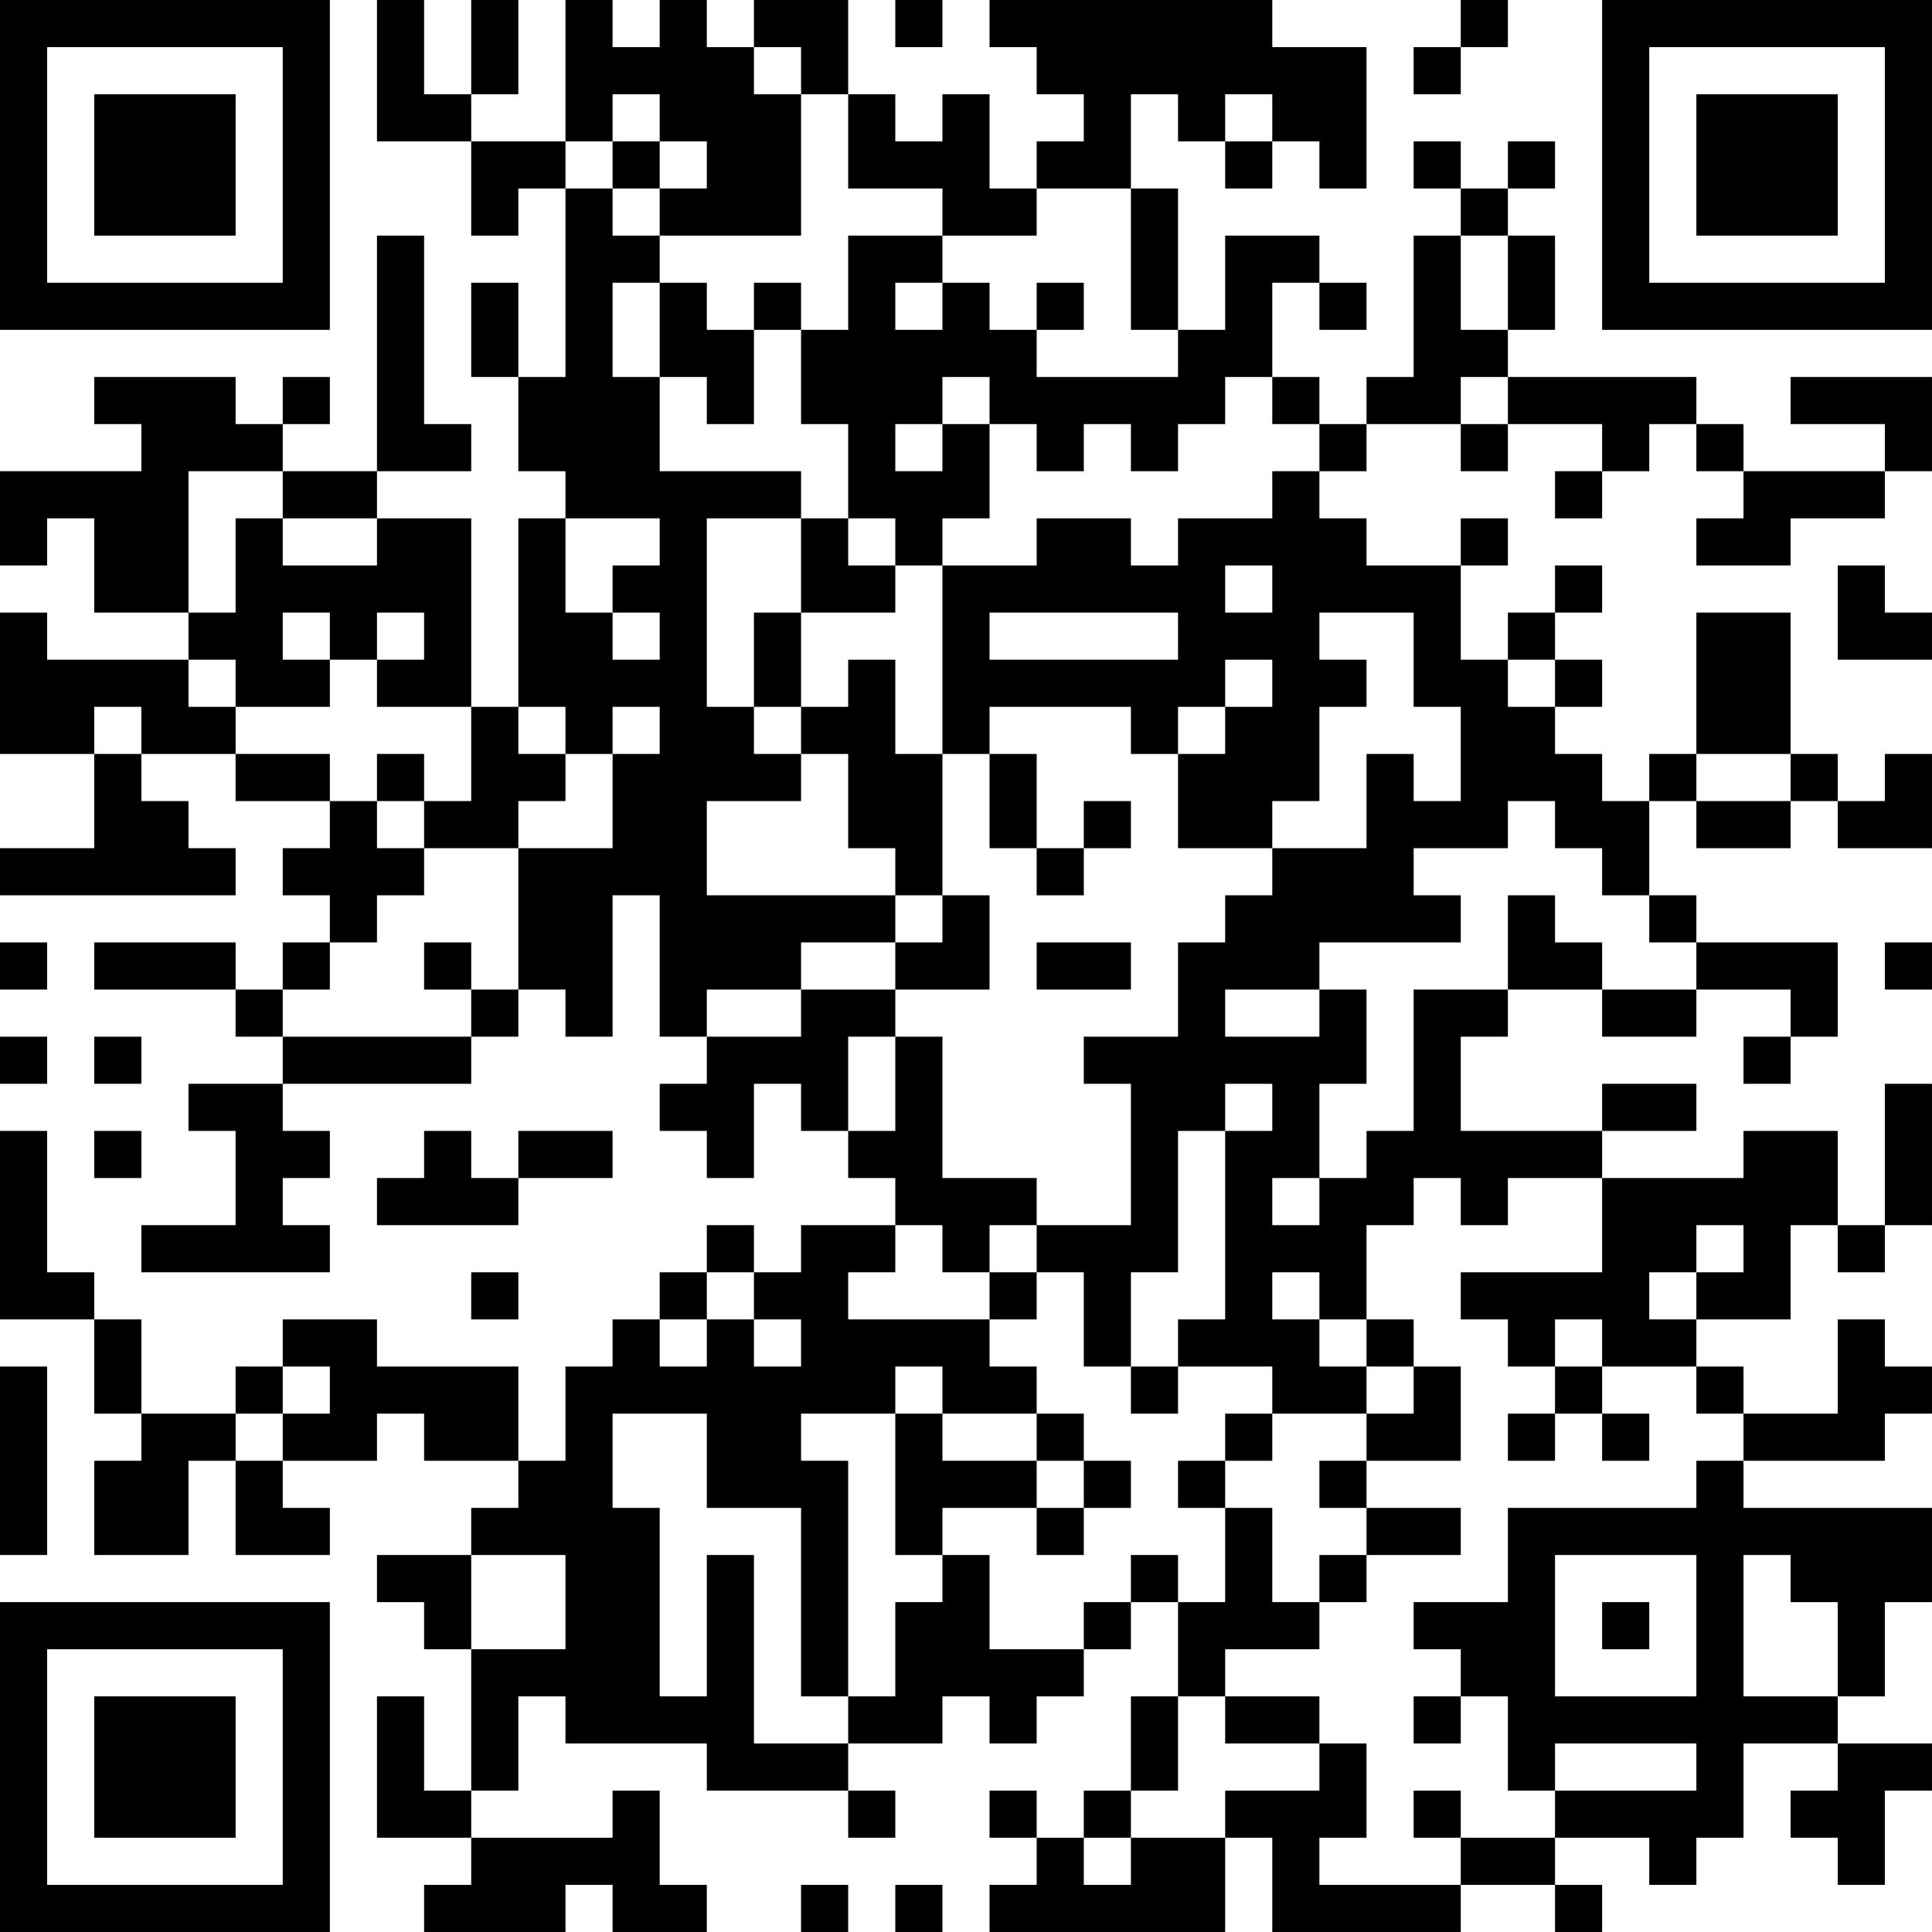 <?xml version="1.0" encoding="UTF-8"?>
<svg xmlns="http://www.w3.org/2000/svg" version="1.1" width="200" height="200" viewBox="0 0 200 200"><rect x="0" y="0" width="200" height="200" fill="#ffffff"/><g transform="scale(4.878)"><g transform="translate(0,0)"><path fill-rule="evenodd" d="M8 0L8 3L10 3L10 5L11 5L11 4L12 4L12 8L11 8L11 6L10 6L10 8L11 8L11 10L12 10L12 11L11 11L11 15L10 15L10 11L8 11L8 10L10 10L10 9L9 9L9 5L8 5L8 10L6 10L6 9L7 9L7 8L6 8L6 9L5 9L5 8L2 8L2 9L3 9L3 10L0 10L0 12L1 12L1 11L2 11L2 13L4 13L4 14L1 14L1 13L0 13L0 16L2 16L2 18L0 18L0 19L5 19L5 18L4 18L4 17L3 17L3 16L5 16L5 17L7 17L7 18L6 18L6 19L7 19L7 20L6 20L6 21L5 21L5 20L2 20L2 21L5 21L5 22L6 22L6 23L4 23L4 24L5 24L5 26L3 26L3 27L7 27L7 26L6 26L6 25L7 25L7 24L6 24L6 23L10 23L10 22L11 22L11 21L12 21L12 22L13 22L13 19L14 19L14 22L15 22L15 23L14 23L14 24L15 24L15 25L16 25L16 23L17 23L17 24L18 24L18 25L19 25L19 26L17 26L17 27L16 27L16 26L15 26L15 27L14 27L14 28L13 28L13 29L12 29L12 31L11 31L11 29L8 29L8 28L6 28L6 29L5 29L5 30L3 30L3 28L2 28L2 27L1 27L1 24L0 24L0 28L2 28L2 30L3 30L3 31L2 31L2 33L4 33L4 31L5 31L5 33L7 33L7 32L6 32L6 31L8 31L8 30L9 30L9 31L11 31L11 32L10 32L10 33L8 33L8 34L9 34L9 35L10 35L10 38L9 38L9 36L8 36L8 39L10 39L10 40L9 40L9 41L12 41L12 40L13 40L13 41L15 41L15 40L14 40L14 38L13 38L13 39L10 39L10 38L11 38L11 36L12 36L12 37L15 37L15 38L18 38L18 39L19 39L19 38L18 38L18 37L20 37L20 36L21 36L21 37L22 37L22 36L23 36L23 35L24 35L24 34L25 34L25 36L24 36L24 38L23 38L23 39L22 39L22 38L21 38L21 39L22 39L22 40L21 40L21 41L26 41L26 39L27 39L27 41L31 41L31 40L33 40L33 41L34 41L34 40L33 40L33 39L35 39L35 40L36 40L36 39L37 39L37 37L39 37L39 38L38 38L38 39L39 39L39 40L40 40L40 38L41 38L41 37L39 37L39 36L40 36L40 34L41 34L41 32L37 32L37 31L40 31L40 30L41 30L41 29L40 29L40 28L39 28L39 30L37 30L37 29L36 29L36 28L38 28L38 26L39 26L39 27L40 27L40 26L41 26L41 23L40 23L40 26L39 26L39 24L37 24L37 25L34 25L34 24L36 24L36 23L34 23L34 24L31 24L31 22L32 22L32 21L34 21L34 22L36 22L36 21L38 21L38 22L37 22L37 23L38 23L38 22L39 22L39 20L36 20L36 19L35 19L35 17L36 17L36 18L38 18L38 17L39 17L39 18L41 18L41 16L40 16L40 17L39 17L39 16L38 16L38 13L36 13L36 16L35 16L35 17L34 17L34 16L33 16L33 15L34 15L34 14L33 14L33 13L34 13L34 12L33 12L33 13L32 13L32 14L31 14L31 12L32 12L32 11L31 11L31 12L29 12L29 11L28 11L28 10L29 10L29 9L31 9L31 10L32 10L32 9L34 9L34 10L33 10L33 11L34 11L34 10L35 10L35 9L36 9L36 10L37 10L37 11L36 11L36 12L38 12L38 11L40 11L40 10L41 10L41 8L38 8L38 9L40 9L40 10L37 10L37 9L36 9L36 8L32 8L32 7L33 7L33 5L32 5L32 4L33 4L33 3L32 3L32 4L31 4L31 3L30 3L30 4L31 4L31 5L30 5L30 8L29 8L29 9L28 9L28 8L27 8L27 6L28 6L28 7L29 7L29 6L28 6L28 5L26 5L26 7L25 7L25 4L24 4L24 2L25 2L25 3L26 3L26 4L27 4L27 3L28 3L28 4L29 4L29 1L27 1L27 0L21 0L21 1L22 1L22 2L23 2L23 3L22 3L22 4L21 4L21 2L20 2L20 3L19 3L19 2L18 2L18 0L16 0L16 1L15 1L15 0L14 0L14 1L13 1L13 0L12 0L12 3L10 3L10 2L11 2L11 0L10 0L10 2L9 2L9 0ZM19 0L19 1L20 1L20 0ZM31 0L31 1L30 1L30 2L31 2L31 1L32 1L32 0ZM16 1L16 2L17 2L17 5L14 5L14 4L15 4L15 3L14 3L14 2L13 2L13 3L12 3L12 4L13 4L13 5L14 5L14 6L13 6L13 8L14 8L14 10L17 10L17 11L15 11L15 15L16 15L16 16L17 16L17 17L15 17L15 19L19 19L19 20L17 20L17 21L15 21L15 22L17 22L17 21L19 21L19 22L18 22L18 24L19 24L19 22L20 22L20 25L22 25L22 26L21 26L21 27L20 27L20 26L19 26L19 27L18 27L18 28L21 28L21 29L22 29L22 30L20 30L20 29L19 29L19 30L17 30L17 31L18 31L18 36L17 36L17 32L15 32L15 30L13 30L13 32L14 32L14 36L15 36L15 33L16 33L16 37L18 37L18 36L19 36L19 34L20 34L20 33L21 33L21 35L23 35L23 34L24 34L24 33L25 33L25 34L26 34L26 32L27 32L27 34L28 34L28 35L26 35L26 36L25 36L25 38L24 38L24 39L23 39L23 40L24 40L24 39L26 39L26 38L28 38L28 37L29 37L29 39L28 39L28 40L31 40L31 39L33 39L33 38L36 38L36 37L33 37L33 38L32 38L32 36L31 36L31 35L30 35L30 34L32 34L32 32L36 32L36 31L37 31L37 30L36 30L36 29L34 29L34 28L33 28L33 29L32 29L32 28L31 28L31 27L34 27L34 25L32 25L32 26L31 26L31 25L30 25L30 26L29 26L29 28L28 28L28 27L27 27L27 28L28 28L28 29L29 29L29 30L27 30L27 29L25 29L25 28L26 28L26 24L27 24L27 23L26 23L26 24L25 24L25 27L24 27L24 29L23 29L23 27L22 27L22 26L24 26L24 23L23 23L23 22L25 22L25 20L26 20L26 19L27 19L27 18L29 18L29 16L30 16L30 17L31 17L31 15L30 15L30 13L28 13L28 14L29 14L29 15L28 15L28 17L27 17L27 18L25 18L25 16L26 16L26 15L27 15L27 14L26 14L26 15L25 15L25 16L24 16L24 15L21 15L21 16L20 16L20 12L22 12L22 11L24 11L24 12L25 12L25 11L27 11L27 10L28 10L28 9L27 9L27 8L26 8L26 9L25 9L25 10L24 10L24 9L23 9L23 10L22 10L22 9L21 9L21 8L20 8L20 9L19 9L19 10L20 10L20 9L21 9L21 11L20 11L20 12L19 12L19 11L18 11L18 9L17 9L17 7L18 7L18 5L20 5L20 6L19 6L19 7L20 7L20 6L21 6L21 7L22 7L22 8L25 8L25 7L24 7L24 4L22 4L22 5L20 5L20 4L18 4L18 2L17 2L17 1ZM26 2L26 3L27 3L27 2ZM13 3L13 4L14 4L14 3ZM31 5L31 7L32 7L32 5ZM14 6L14 8L15 8L15 9L16 9L16 7L17 7L17 6L16 6L16 7L15 7L15 6ZM22 6L22 7L23 7L23 6ZM31 8L31 9L32 9L32 8ZM4 10L4 13L5 13L5 11L6 11L6 12L8 12L8 11L6 11L6 10ZM12 11L12 13L13 13L13 14L14 14L14 13L13 13L13 12L14 12L14 11ZM17 11L17 13L16 13L16 15L17 15L17 16L18 16L18 18L19 18L19 19L20 19L20 20L19 20L19 21L21 21L21 19L20 19L20 16L19 16L19 14L18 14L18 15L17 15L17 13L19 13L19 12L18 12L18 11ZM26 12L26 13L27 13L27 12ZM39 12L39 14L41 14L41 13L40 13L40 12ZM6 13L6 14L7 14L7 15L5 15L5 14L4 14L4 15L5 15L5 16L7 16L7 17L8 17L8 18L9 18L9 19L8 19L8 20L7 20L7 21L6 21L6 22L10 22L10 21L11 21L11 18L13 18L13 16L14 16L14 15L13 15L13 16L12 16L12 15L11 15L11 16L12 16L12 17L11 17L11 18L9 18L9 17L10 17L10 15L8 15L8 14L9 14L9 13L8 13L8 14L7 14L7 13ZM21 13L21 14L25 14L25 13ZM32 14L32 15L33 15L33 14ZM2 15L2 16L3 16L3 15ZM8 16L8 17L9 17L9 16ZM21 16L21 18L22 18L22 19L23 19L23 18L24 18L24 17L23 17L23 18L22 18L22 16ZM36 16L36 17L38 17L38 16ZM32 17L32 18L30 18L30 19L31 19L31 20L28 20L28 21L26 21L26 22L28 22L28 21L29 21L29 23L28 23L28 25L27 25L27 26L28 26L28 25L29 25L29 24L30 24L30 21L32 21L32 19L33 19L33 20L34 20L34 21L36 21L36 20L35 20L35 19L34 19L34 18L33 18L33 17ZM0 20L0 21L1 21L1 20ZM9 20L9 21L10 21L10 20ZM22 20L22 21L24 21L24 20ZM40 20L40 21L41 21L41 20ZM0 22L0 23L1 23L1 22ZM2 22L2 23L3 23L3 22ZM2 24L2 25L3 25L3 24ZM9 24L9 25L8 25L8 26L11 26L11 25L13 25L13 24L11 24L11 25L10 25L10 24ZM36 26L36 27L35 27L35 28L36 28L36 27L37 27L37 26ZM10 27L10 28L11 28L11 27ZM15 27L15 28L14 28L14 29L15 29L15 28L16 28L16 29L17 29L17 28L16 28L16 27ZM21 27L21 28L22 28L22 27ZM29 28L29 29L30 29L30 30L29 30L29 31L28 31L28 32L29 32L29 33L28 33L28 34L29 34L29 33L31 33L31 32L29 32L29 31L31 31L31 29L30 29L30 28ZM0 29L0 33L1 33L1 29ZM6 29L6 30L5 30L5 31L6 31L6 30L7 30L7 29ZM24 29L24 30L25 30L25 29ZM33 29L33 30L32 30L32 31L33 31L33 30L34 30L34 31L35 31L35 30L34 30L34 29ZM19 30L19 33L20 33L20 32L22 32L22 33L23 33L23 32L24 32L24 31L23 31L23 30L22 30L22 31L20 31L20 30ZM26 30L26 31L25 31L25 32L26 32L26 31L27 31L27 30ZM22 31L22 32L23 32L23 31ZM10 33L10 35L12 35L12 33ZM33 33L33 36L36 36L36 33ZM37 33L37 36L39 36L39 34L38 34L38 33ZM34 34L34 35L35 35L35 34ZM26 36L26 37L28 37L28 36ZM30 36L30 37L31 37L31 36ZM30 38L30 39L31 39L31 38ZM17 40L17 41L18 41L18 40ZM19 40L19 41L20 41L20 40ZM0 0L0 7L7 7L7 0ZM1 1L1 6L6 6L6 1ZM2 2L2 5L5 5L5 2ZM34 0L34 7L41 7L41 0ZM35 1L35 6L40 6L40 1ZM36 2L36 5L39 5L39 2ZM0 34L0 41L7 41L7 34ZM1 35L1 40L6 40L6 35ZM2 36L2 39L5 39L5 36Z" fill="#000000"/></g></g></svg>
